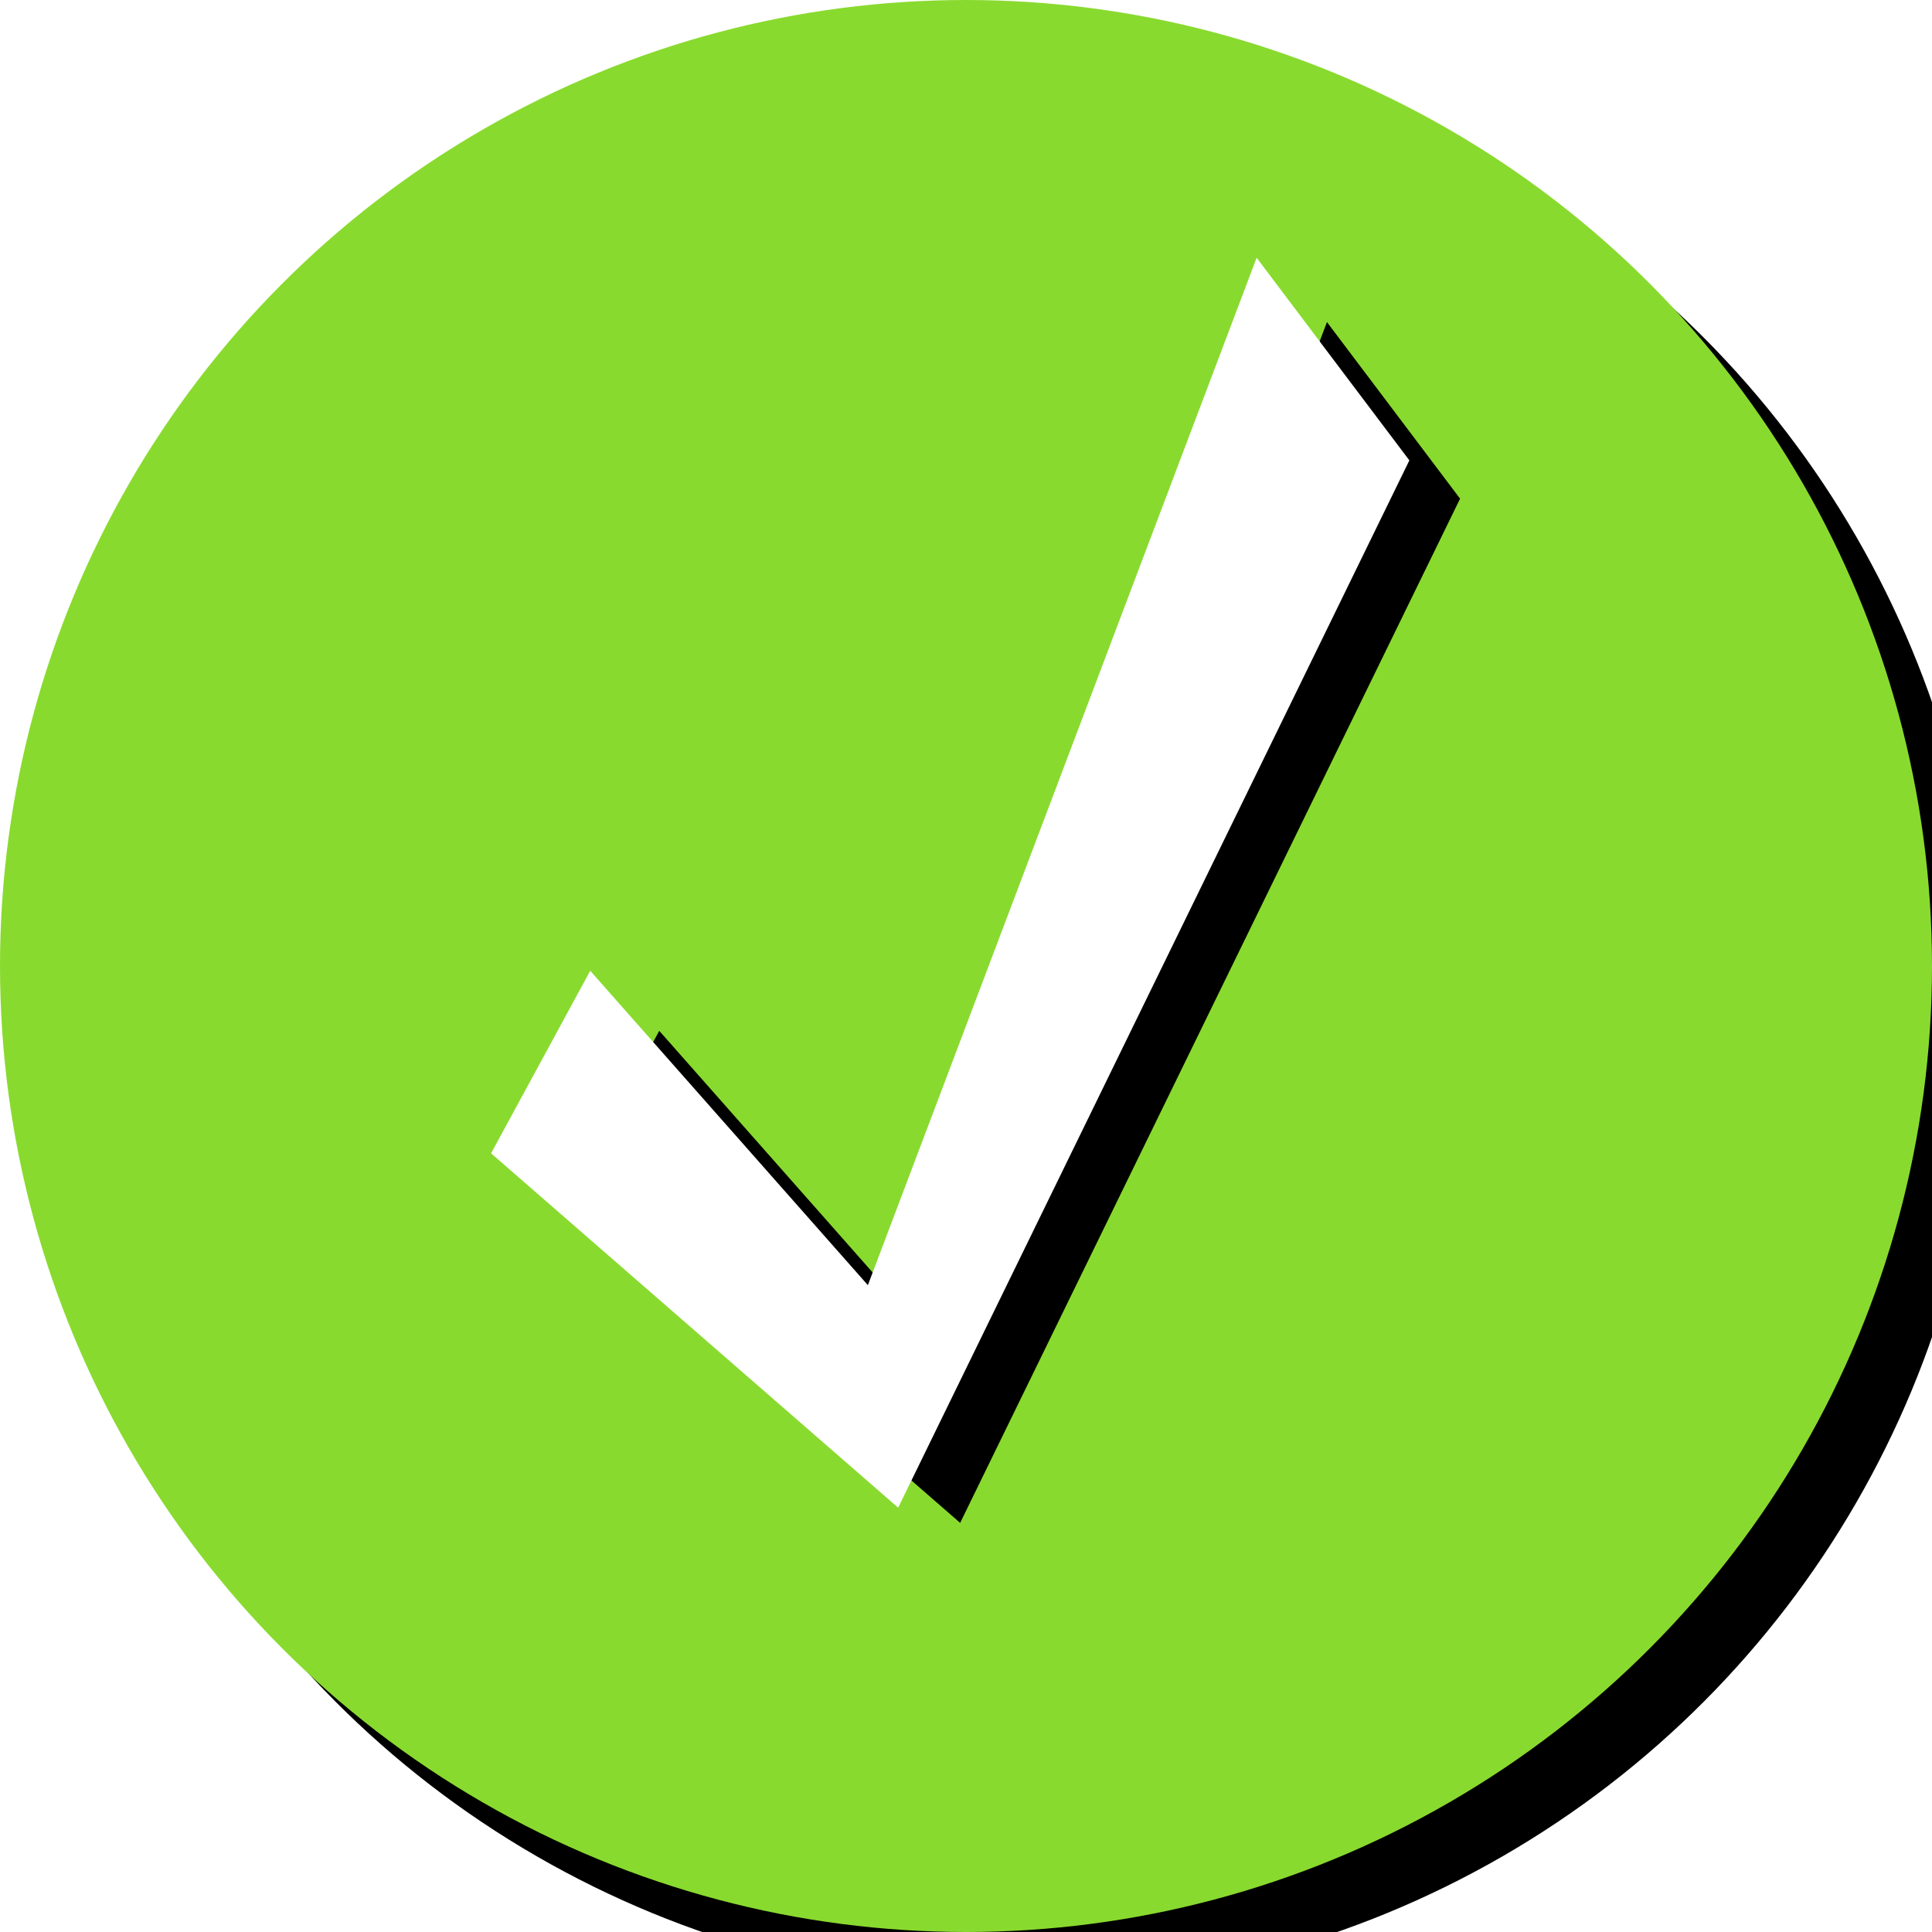<?xml version="1.0" encoding="UTF-8"?>
<svg width="72px" height="72px" viewBox="0 0 72 72" version="1.1" xmlns="http://www.w3.org/2000/svg" xmlns:xlink="http://www.w3.org/1999/xlink">
    <!-- Generator: Sketch 50.2 (55047) - http://www.bohemiancoding.com/sketch -->
    <title>greencheck</title>
    <desc>Created with Sketch.</desc>
    <defs>
        <circle id="path-1" cx="36" cy="36" r="36"></circle>
        <filter x="-6.9%" y="-6.9%" width="119.4%" height="119.4%" filterUnits="objectBoundingBox" id="filter-2">
            <feOffset dx="2" dy="2" in="SourceAlpha" result="shadowOffsetOuter1"></feOffset>
            <feGaussianBlur stdDeviation="2" in="shadowOffsetOuter1" result="shadowBlurOuter1"></feGaussianBlur>
            <feColorMatrix values="0 0 0 0 0   0 0 0 0 0   0 0 0 0 0  0 0 0 0.5 0" type="matrix" in="shadowBlurOuter1"></feColorMatrix>
        </filter>
        <polygon id="path-3" points="17.179 37.661 21.824 32.935 28.59 47.153 53.024 14.404 55.979 22.098 27.549 53.653"></polygon>
        <filter x="-14.2%" y="-14.0%" width="138.7%" height="138.2%" filterUnits="objectBoundingBox" id="filter-4">
            <feMorphology radius="0.5" operator="dilate" in="SourceAlpha" result="shadowSpreadOuter1"></feMorphology>
            <feOffset dx="2" dy="2" in="shadowSpreadOuter1" result="shadowOffsetOuter1"></feOffset>
            <feGaussianBlur stdDeviation="2" in="shadowOffsetOuter1" result="shadowBlurOuter1"></feGaussianBlur>
            <feComposite in="shadowBlurOuter1" in2="SourceAlpha" operator="out" result="shadowBlurOuter1"></feComposite>
            <feColorMatrix values="0 0 0 0 0   0 0 0 0 0   0 0 0 0 0  0 0 0 0.5 0" type="matrix" in="shadowBlurOuter1"></feColorMatrix>
        </filter>
    </defs>
    <g id="greencheck" stroke="none" stroke-width="1" fill="none" fill-rule="evenodd">
        <g id="Oval-5">
            <use fill="black" fill-opacity="1" filter="url(#filter-2)" xlink:href="#path-1"></use>
            <use fill="#89DA2F" fill-rule="evenodd" xlink:href="#path-1"></use>
        </g>
        <g id="Path-25" transform="translate(36.579, 34.028) rotate(-16) translate(-36.579, -34.028) ">
            <use fill="black" fill-opacity="1" filter="url(#filter-4)" xlink:href="#path-3"></use>
            <use stroke="#FFFFFF" stroke-width="1" fill="#FFFFFF" fill-rule="evenodd" xlink:href="#path-3"></use>
        </g>
    </g>
</svg>